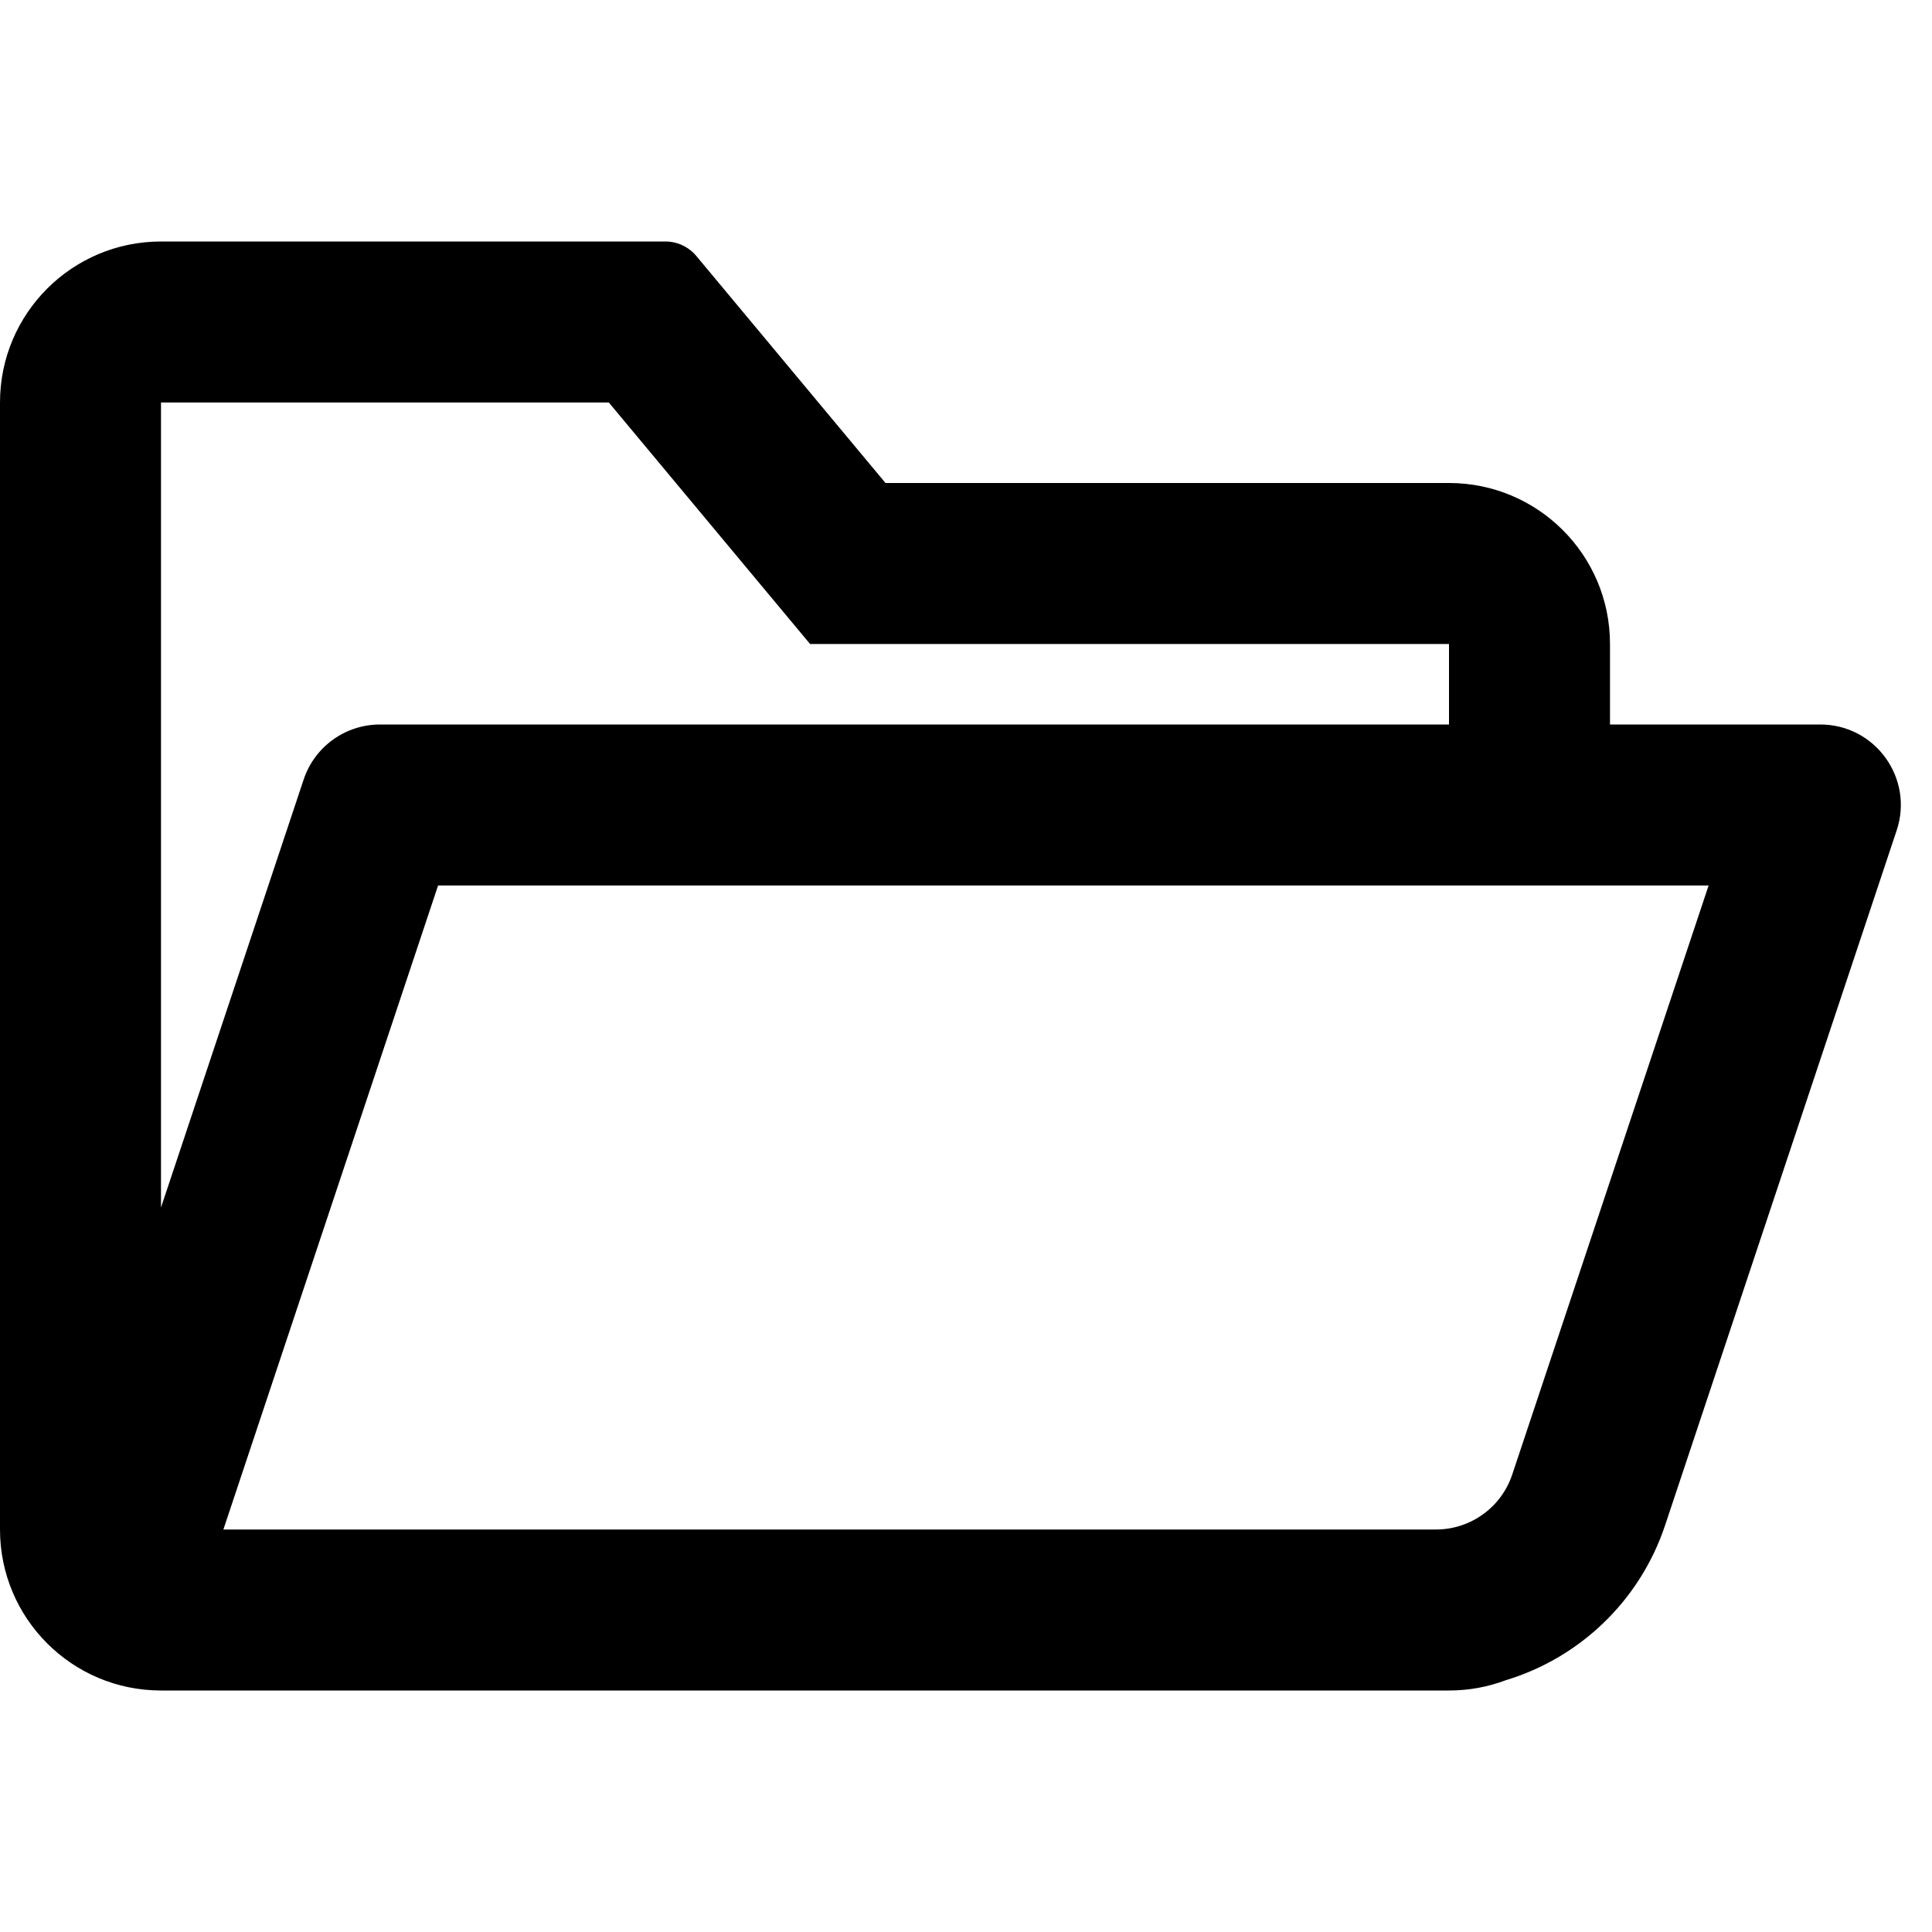 <svg width="24" height="24" viewBox="0 0 24 24" xmlns="http://www.w3.org/2000/svg">
<path fill-rule="evenodd" clip-rule="evenodd" d="M20 9V8C20 6.895 19.105 6 18 6H11L8.65 3.18C8.555 3.066 8.414 3 8.266 3H2C0.895 3 0 3.895 0 5V19C0 20.105 0.895 21 2 21H18C18.249 21 18.487 20.955 18.706 20.872C19.622 20.595 20.37 19.889 20.684 18.949L23.561 10.316C23.777 9.669 23.295 9 22.613 9H20ZM10.063 8L7.563 5H2V15L3.772 9.684C3.908 9.275 4.29 9 4.721 9H18V8H10.063ZM17.838 19C18.268 19 18.65 18.725 18.786 18.316L21.225 11H5.442L2.775 19H17.838Z"/>
</svg>

